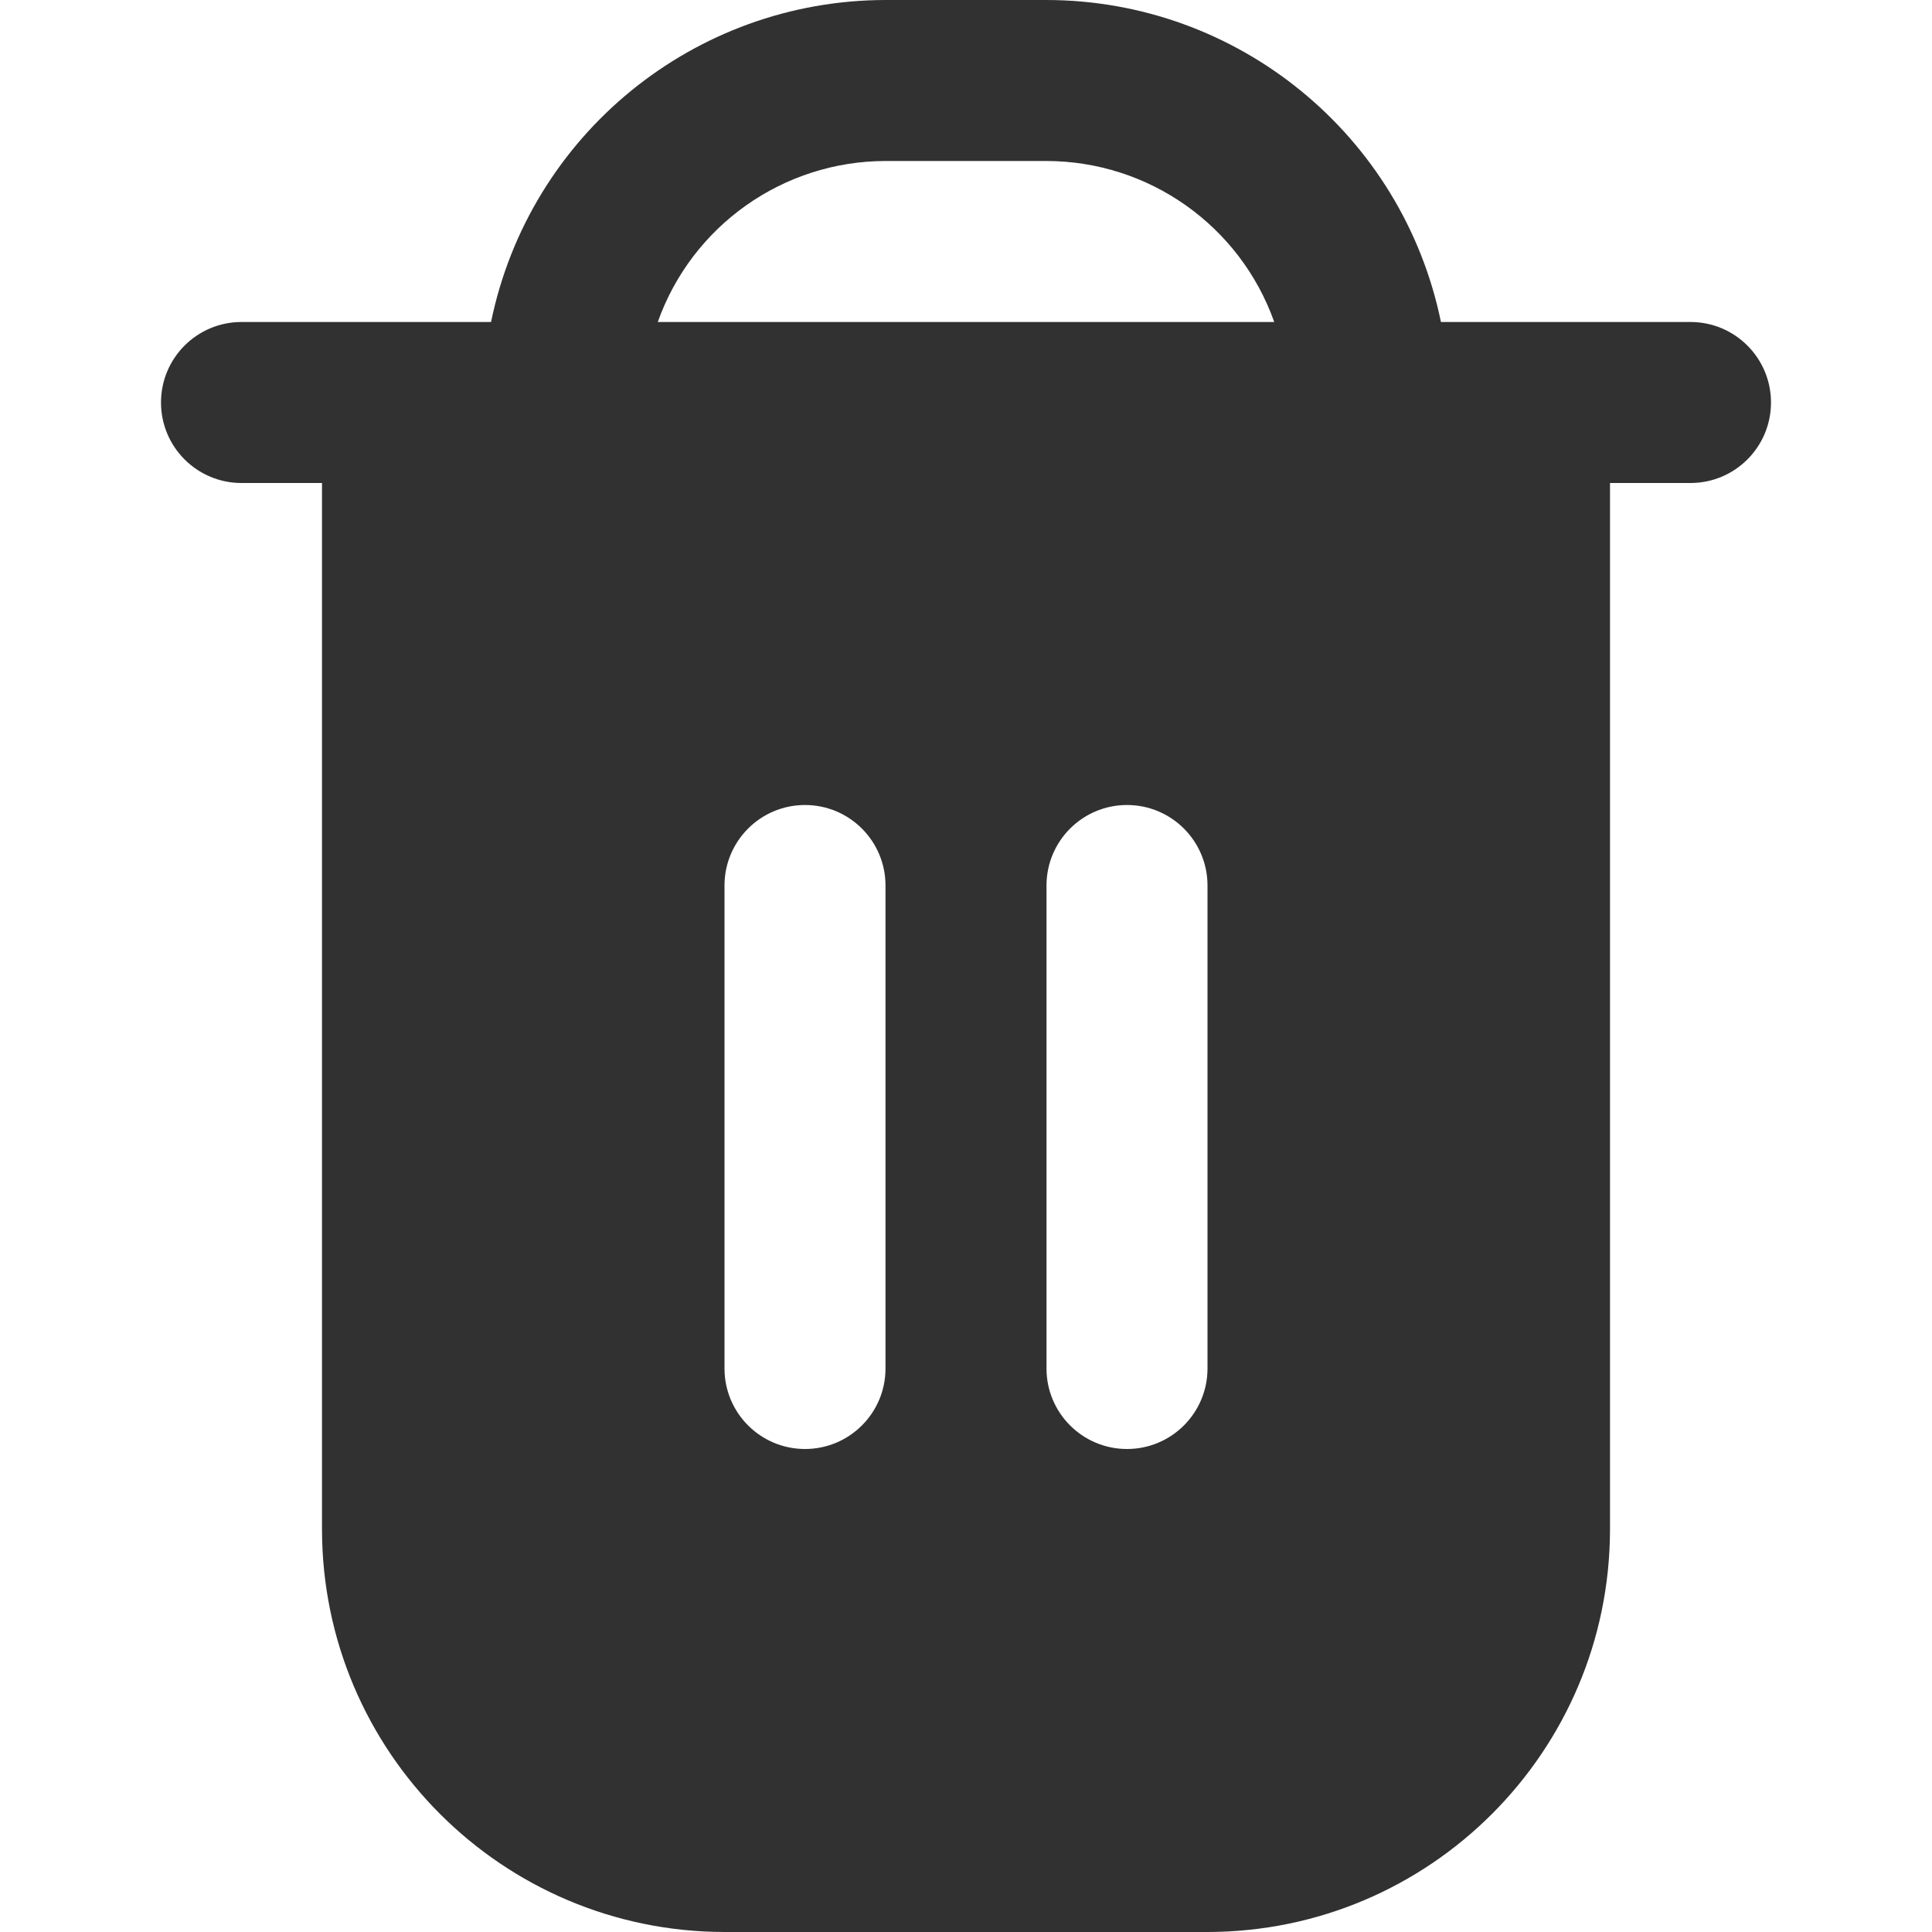 <?xml version="1.0"?>
<svg xmlns="http://www.w3.org/2000/svg" xmlnsXlink="http://www.w3.org/1999/xlink" xmlnsSvgjs="http://svgjs.com/svgjs" version="1.1" width="512" height="512" x="0" y="0" viewBox="0 0 512 512" style="enable-background:new 0 0 512 512" xml:space="preserve"><g>
<g xmlns="http://www.w3.org/2000/svg">
	<path d="M448,85.333h-66.133C371.66,35.703,328.002,0.064,277.333,0h-42.667c-50.669,0.064-94.327,35.703-104.533,85.333H64   c-11.782,0-21.333,9.551-21.333,21.333S52.218,128,64,128h21.333v277.333C85.404,464.214,133.119,511.93,192,512h128   c58.881-0.07,106.596-47.786,106.667-106.667V128H448c11.782,0,21.333-9.551,21.333-21.333S459.782,85.333,448,85.333z    M234.667,362.667c0,11.782-9.551,21.333-21.333,21.333C201.551,384,192,374.449,192,362.667v-128   c0-11.782,9.551-21.333,21.333-21.333c11.782,0,21.333,9.551,21.333,21.333V362.667z M320,362.667   c0,11.782-9.551,21.333-21.333,21.333c-11.782,0-21.333-9.551-21.333-21.333v-128c0-11.782,9.551-21.333,21.333-21.333   c11.782,0,21.333,9.551,21.333,21.333V362.667z M174.315,85.333c9.074-25.551,33.238-42.634,60.352-42.667h42.667   c27.114,0.033,51.278,17.116,60.352,42.667H174.315z" fill="#313132" data-original="#000000"/>
</g>















</g></svg>
